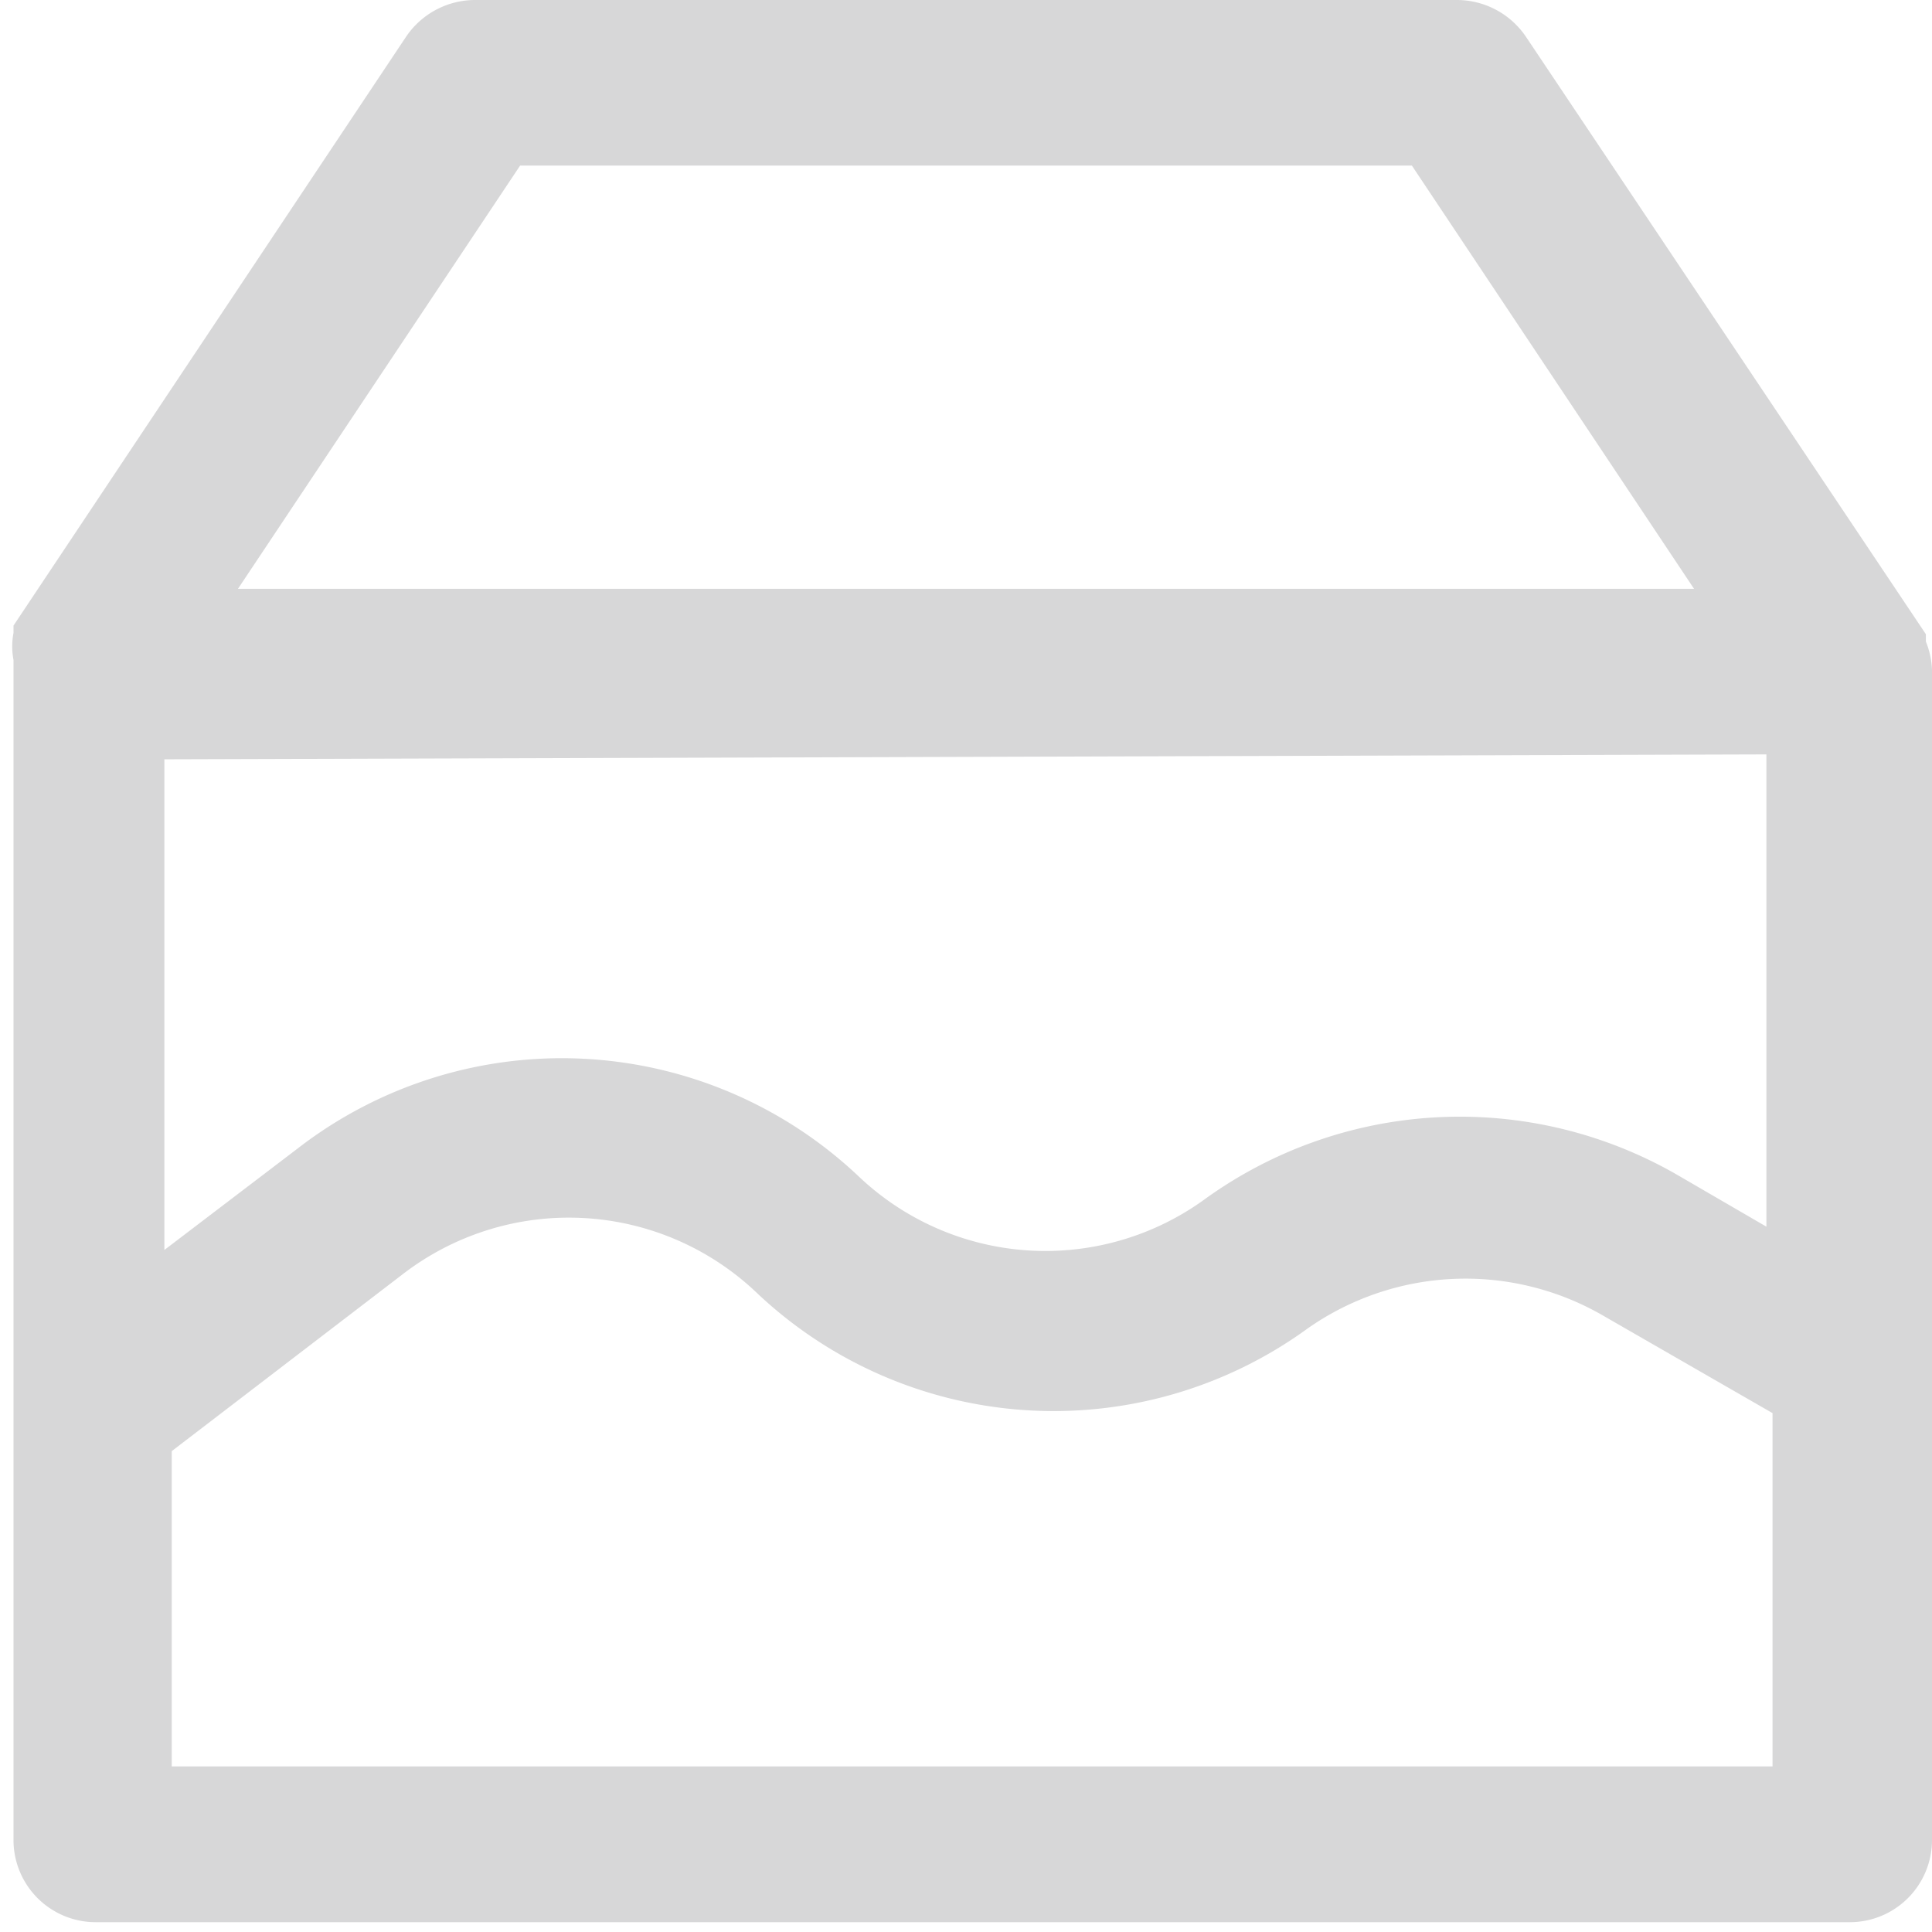 <svg xmlns="http://www.w3.org/2000/svg" viewBox="0 0 15.75 15.75"><title>sandbox</title><g id="Layer_2" data-name="Layer 2"><g id="Layer_1-2" data-name="Layer 1"><path d="M15.7,5.23s0,0,0,0l0-.06s0,0,0,0L12.44.3a.68.68,0,0,0-.56-.3h-8a.68.68,0,0,0-.57.3L.11,5.1s0,0,0,0v0s0,0,0,.06a.59.59,0,0,0,0,.22v9.62a.67.67,0,0,0,.67.67H15.08a.67.67,0,0,0,.67-.67V5.46A.68.68,0,0,0,15.7,5.23ZM4.24,1.35h7.27l2.3,3.45H1.94ZM14.4,6.15V10l-.74-.43a3.55,3.55,0,0,0-3.83.2A2.21,2.21,0,0,1,7,9.59a3.52,3.52,0,0,0-4.57-.23l-1.09.83v-4Zm-13,8.25V11.83l1.88-1.44a2.22,2.22,0,0,1,2.89.15,3.52,3.52,0,0,0,4.49.29,2.24,2.24,0,0,1,2.4-.11l1.39.8V14.4Z" style="fill:#d7d7d8"/></g></g></svg>